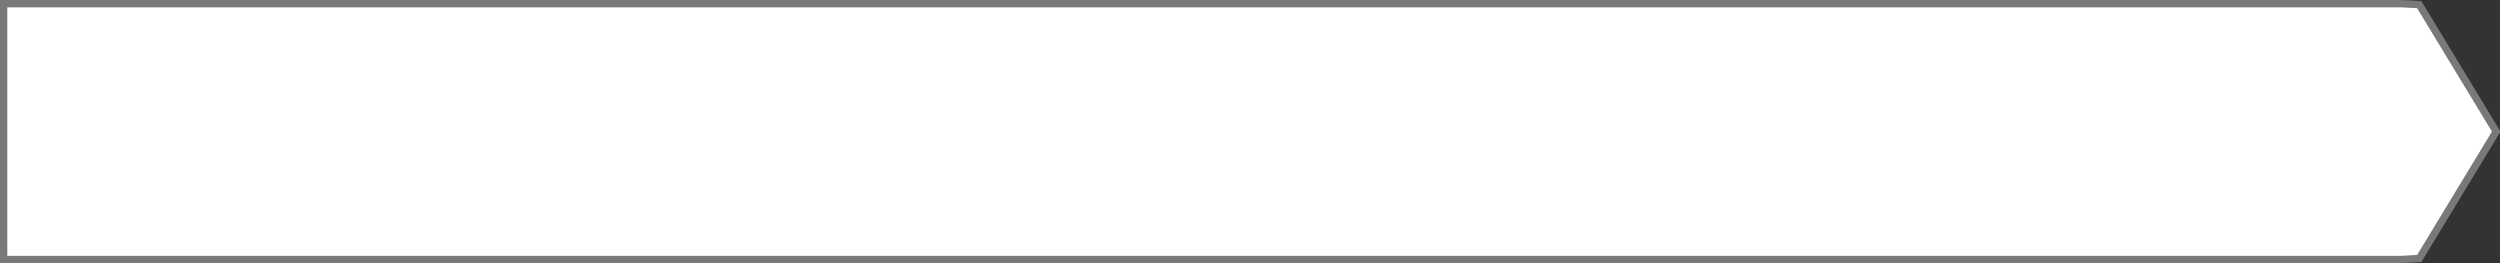 ﻿<?xml version="1.0" encoding="utf-8"?>
<svg version="1.1" xmlns:xlink="http://www.w3.org/1999/xlink" width="342px" height="36px" xmlns="http://www.w3.org/2000/svg">
  <rect width="100%" height="100%" fill="#333333" stroke="none"/>
  <g transform="matrix(1 0 0 1 -1184 -58 )">
    <path d="M 1512.379 58.5  C 1512.379 58.5  1514.952 58.635  1514.952 58.635  C 1514.952 58.635  1525.482 76  1525.482 76  C 1525.482 76  1514.952 93.365  1514.952 93.365  C 1514.952 93.365  1512.379 93.5  1512.379 93.5  C 1512.379 93.5  1184.5 93.5  1184.5 93.5  C 1184.5 93.5  1184.5 58.5  1184.5 58.5  C 1184.5 58.5  1512.379 58.5  1512.379 58.5  Z " fill-rule="nonzero" fill="#ffffff" stroke="none" />
    <path d="M 1512.379 58.5  C 1512.379 58.5  1514.952 58.635  1514.952 58.635  C 1514.952 58.635  1525.482 76  1525.482 76  C 1525.482 76  1514.952 93.365  1514.952 93.365  C 1514.952 93.365  1512.379 93.5  1512.379 93.5  C 1512.379 93.5  1184.5 93.5  1184.5 93.5  C 1184.5 93.5  1184.5 58.5  1184.5 58.5  C 1184.5 58.5  1512.379 58.5  1512.379 58.5  Z " stroke-width="1" stroke="#797979" fill="none" />
  </g>
</svg>
